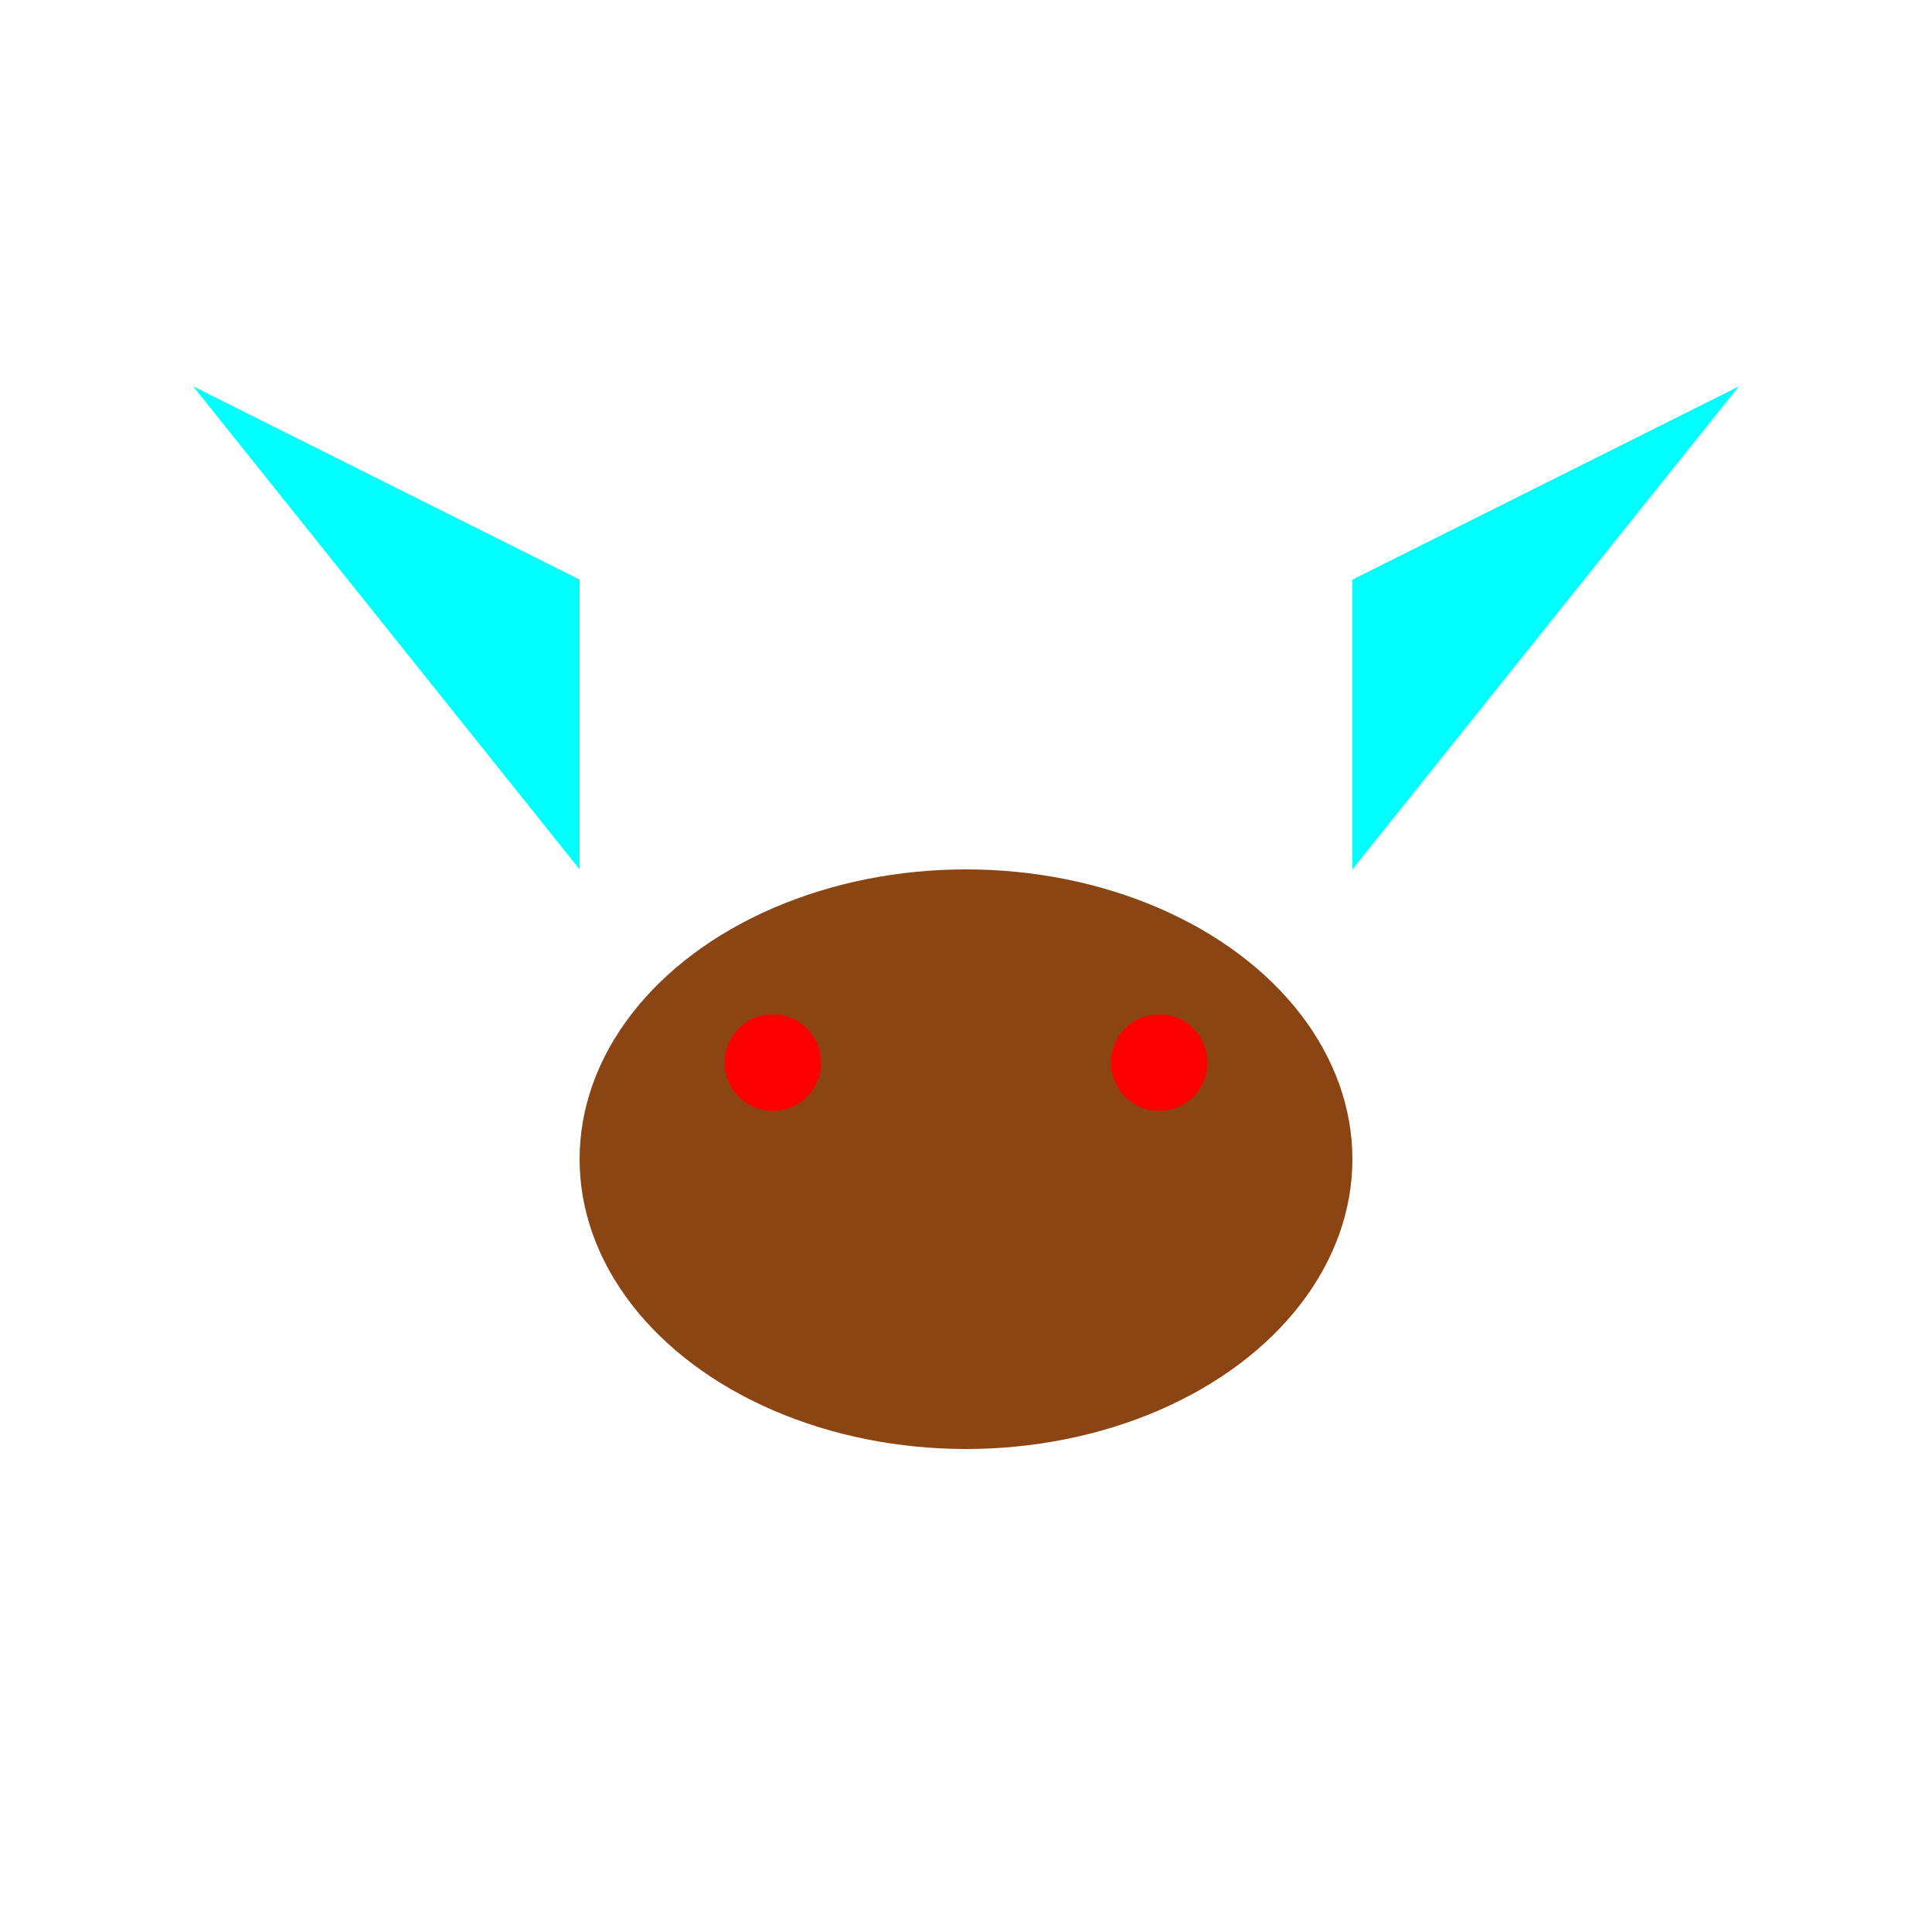<svg version="1.1" id="Layer_1" xmlns="http://www.w3.org/2000/svg" xmlns:xlink="http://www.w3.org/1999/xlink" x="0px" y="0px" viewBox="0 0 200 200" style="enable-background:new 0 0 200 200;" xml:space="preserve">
    <style type="text/css">
        .dragon-body {
            fill: #8B4513; /* Marrón para el cuerpo del dragón */
        }

        .dragon-eyes {
            fill: #FF0000; /* Rojo para los ojos del dragón */
        }

        .dragon-wing {
            fill: #00FFFF; /* Cian para las alas del dragón */
        }
    </style>
    <g>
        <!-- Cuerpo del dragón -->
        <ellipse class="dragon-body" cx="100" cy="120" rx="40" ry="30"/>

        <!-- Ojos del dragón -->
        <circle class="dragon-eyes" cx="80" cy="110" r="5"/>
        <circle class="dragon-eyes" cx="120" cy="110" r="5"/>

        <!-- Alas del dragón -->
        <polygon class="dragon-wing" points="60,90 20,40 60,60"/>
        <polygon class="dragon-wing" points="140,90 180,40 140,60"/>
    </g>
</svg>
